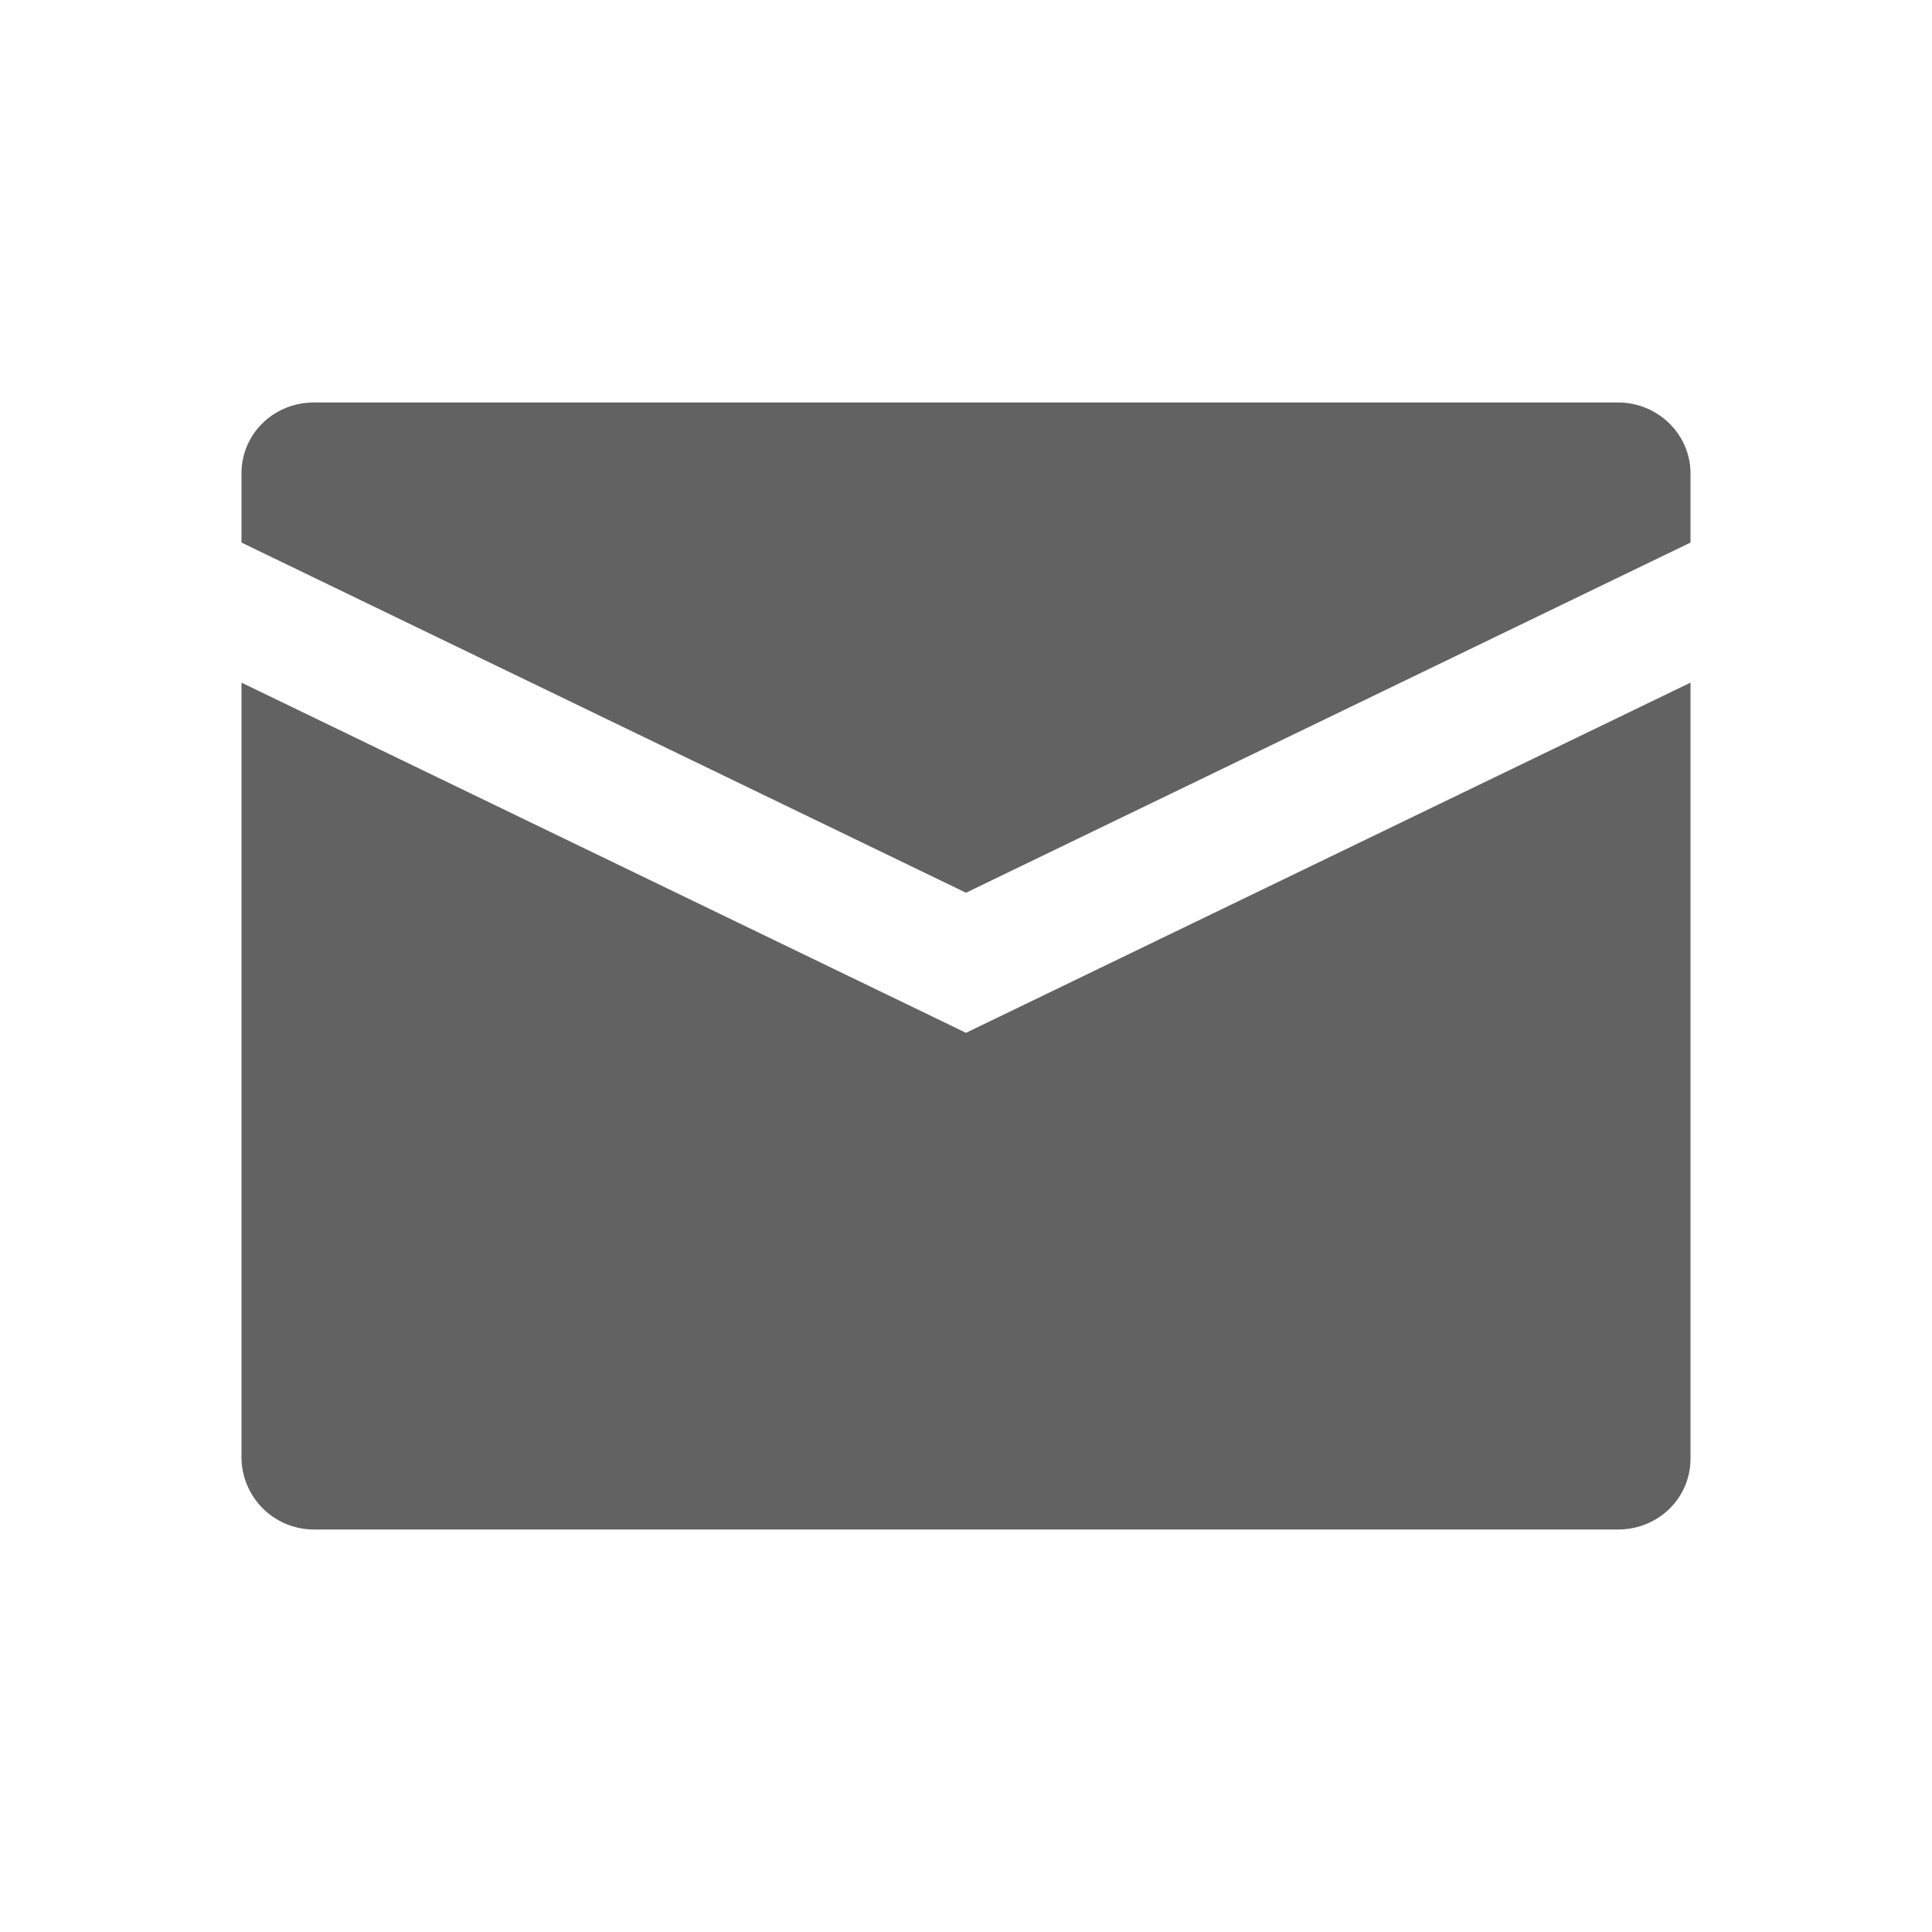 <!-- 
  © Newspaper Reports 2001 - 2025
  This SVG file is protected by copyright.
  Unauthorized use, copying or redistribution is strictly prohibited.
-->
<!-- as email.svg -->
<svg id="asNpr_m_svg_share_email" viewBox="0 0 24 24" style="fill:#626262">
  <path d="M3 5.88c0-.49.4-.88.9-.88h16.2c.5 0 .9.4.9.88v12.24c0 .49-.4.88-.9.88H3.9a.9.9 0 0 1-.9-.88V5.88zm9 5.21L3 6.74v1.74l9 4.35 9-4.35V6.74l-9 4.35z"></path>
</svg>
